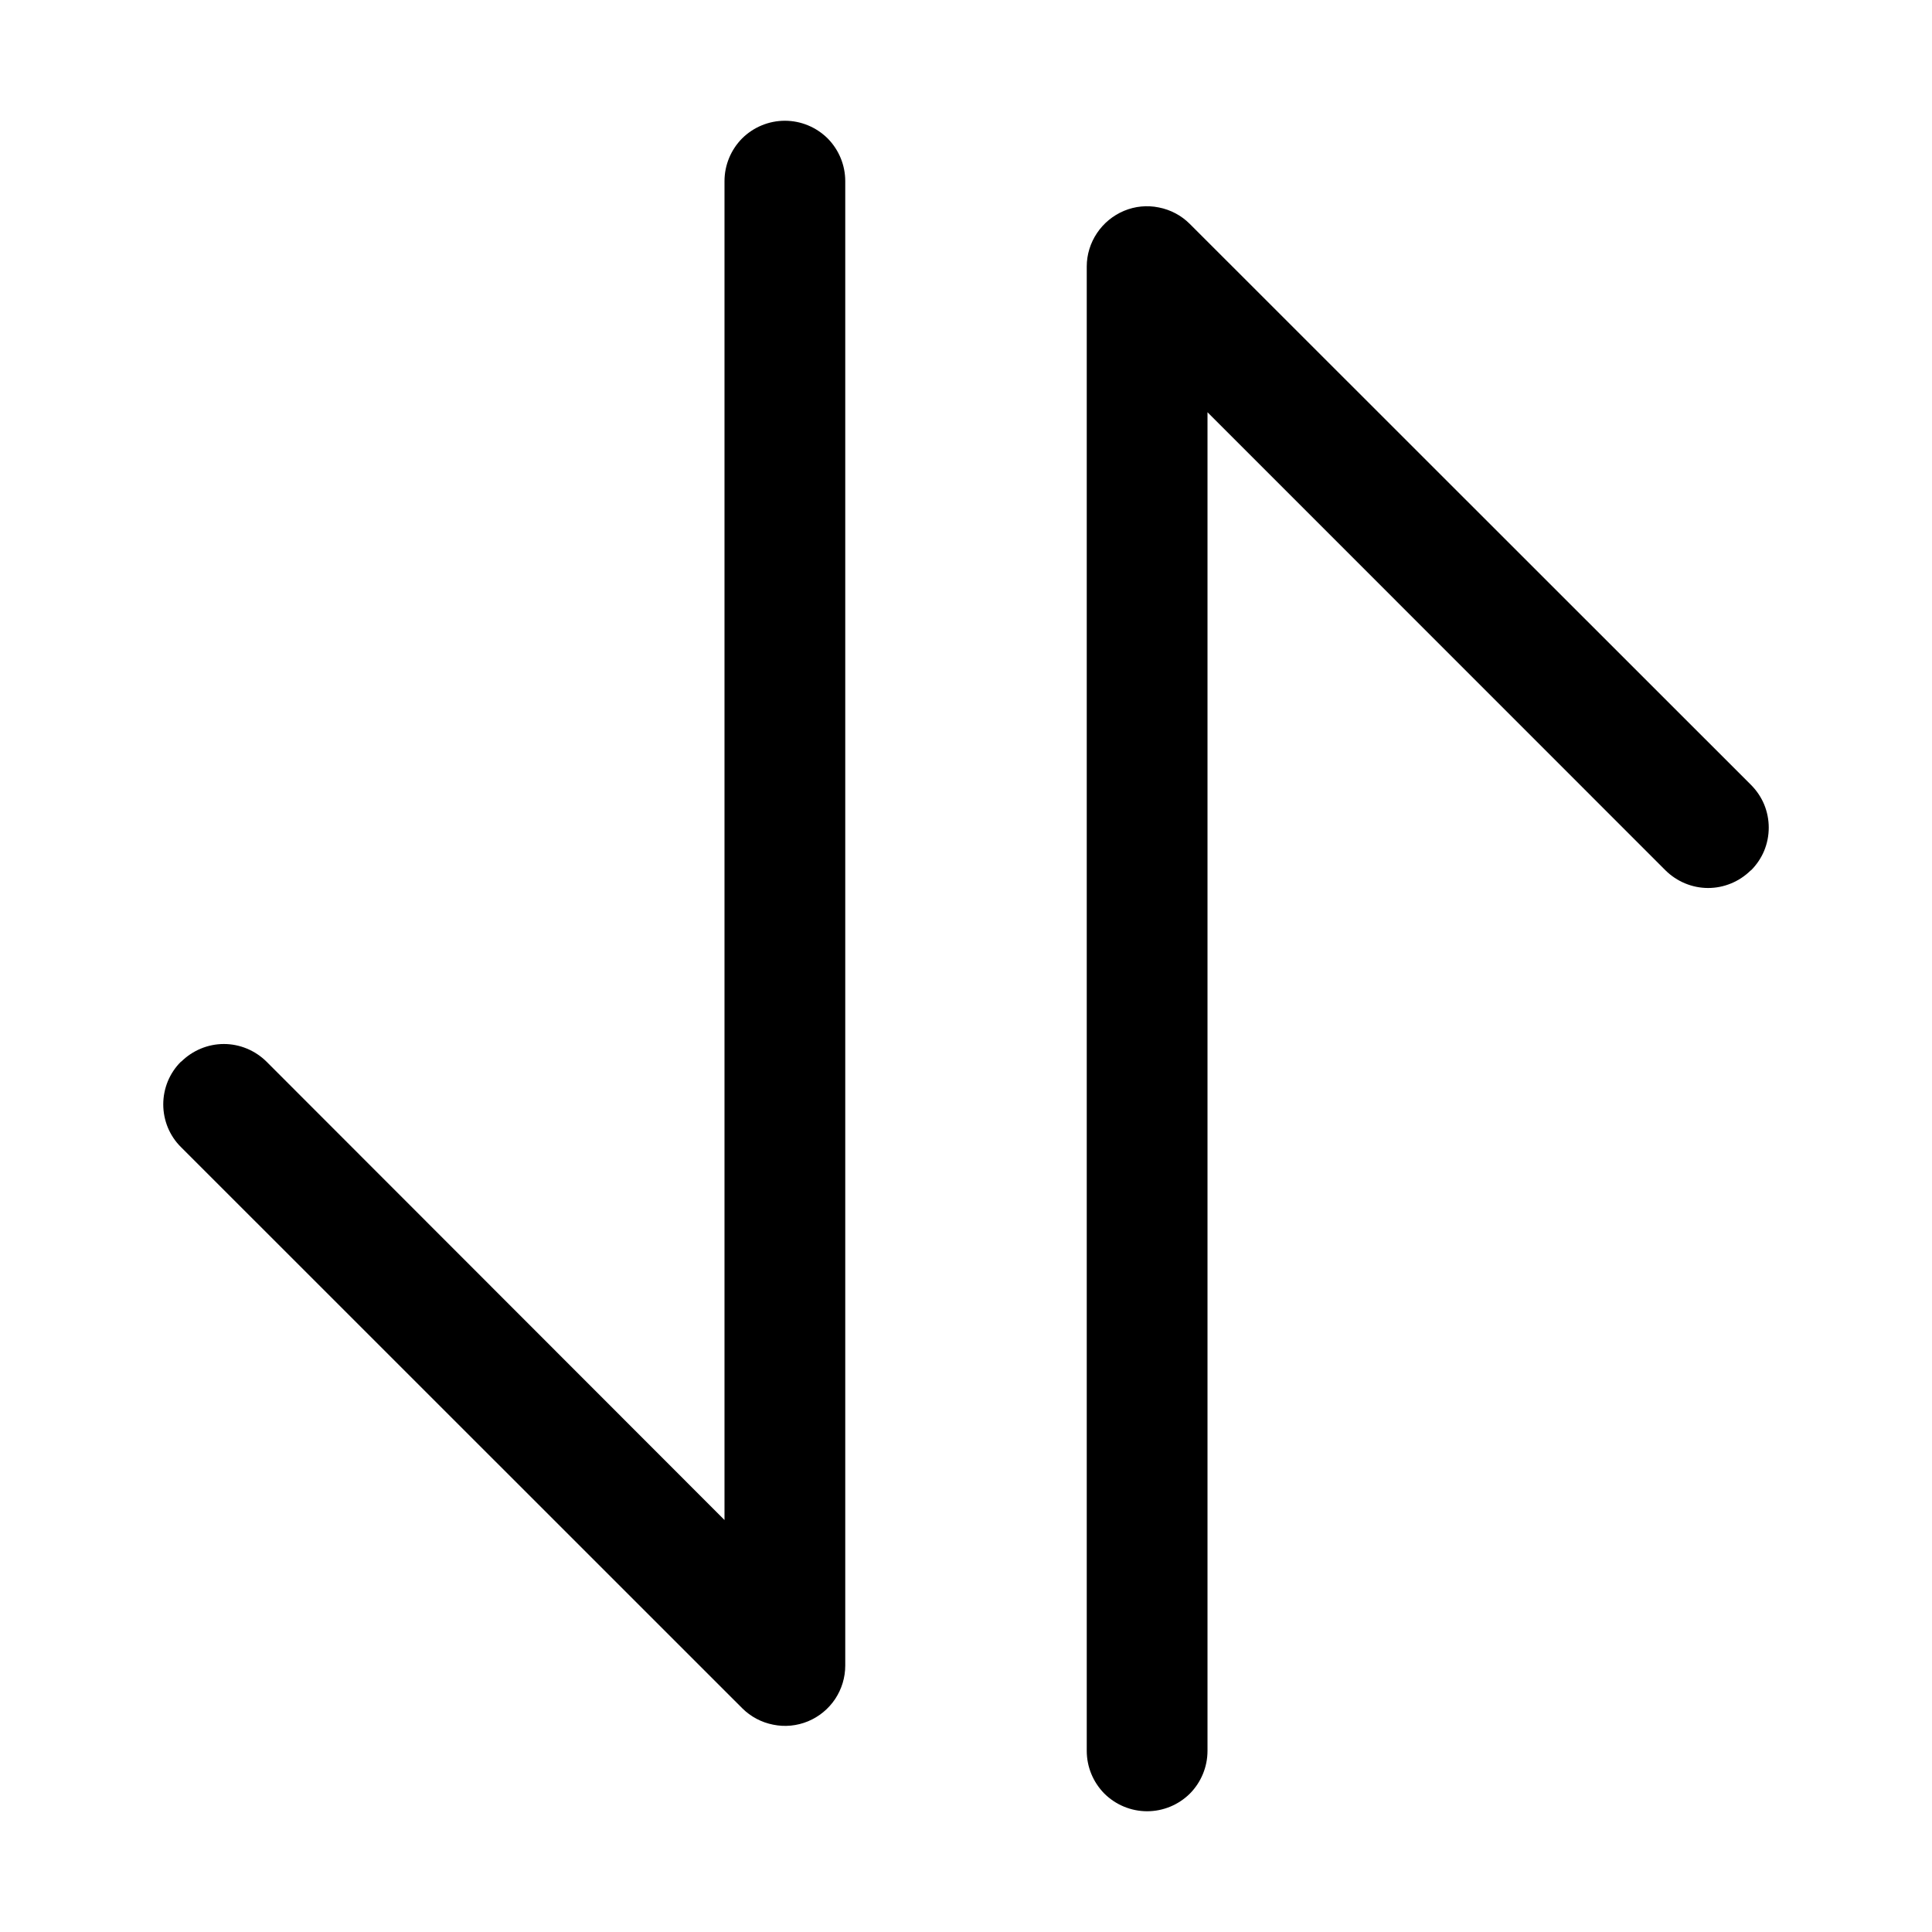 <svg width="16" height="16" viewBox="0 0 16 16" fill="none" xmlns="http://www.w3.org/2000/svg">
<path d="M6 1.5C6 1.367 6.053 1.24 6.146 1.146C6.24 1.053 6.367 1 6.5 1C6.633 1 6.76 1.053 6.854 1.146C6.947 1.24 7 1.367 7 1.5V13.793C7 13.892 6.971 13.988 6.916 14.071C6.861 14.153 6.783 14.217 6.692 14.255C6.6 14.293 6.5 14.303 6.403 14.283C6.306 14.264 6.217 14.217 6.147 14.147L1.499 9.5C1.452 9.454 1.415 9.398 1.39 9.338C1.365 9.277 1.352 9.212 1.352 9.146C1.352 9.08 1.365 9.015 1.39 8.954C1.415 8.894 1.452 8.838 1.499 8.792H1.501C1.595 8.699 1.722 8.646 1.854 8.646C1.986 8.646 2.113 8.699 2.207 8.792L6 12.588V1.5ZM9 2.207C9 2.108 9.03 2.012 9.085 1.93C9.14 1.848 9.218 1.784 9.309 1.746C9.4 1.708 9.5 1.698 9.597 1.718C9.694 1.737 9.783 1.784 9.853 1.854L14.501 6.5C14.547 6.546 14.585 6.602 14.61 6.662C14.635 6.723 14.648 6.788 14.648 6.854C14.648 6.92 14.635 6.985 14.61 7.046C14.585 7.106 14.547 7.162 14.501 7.208H14.499C14.405 7.301 14.278 7.354 14.146 7.354C14.014 7.354 13.887 7.301 13.793 7.208L10 3.414V14.5C10 14.633 9.947 14.76 9.854 14.854C9.76 14.947 9.633 15 9.5 15C9.367 15 9.24 14.947 9.146 14.854C9.053 14.76 9 14.633 9 14.5V2.207Z" fill="black"/>
</svg>
